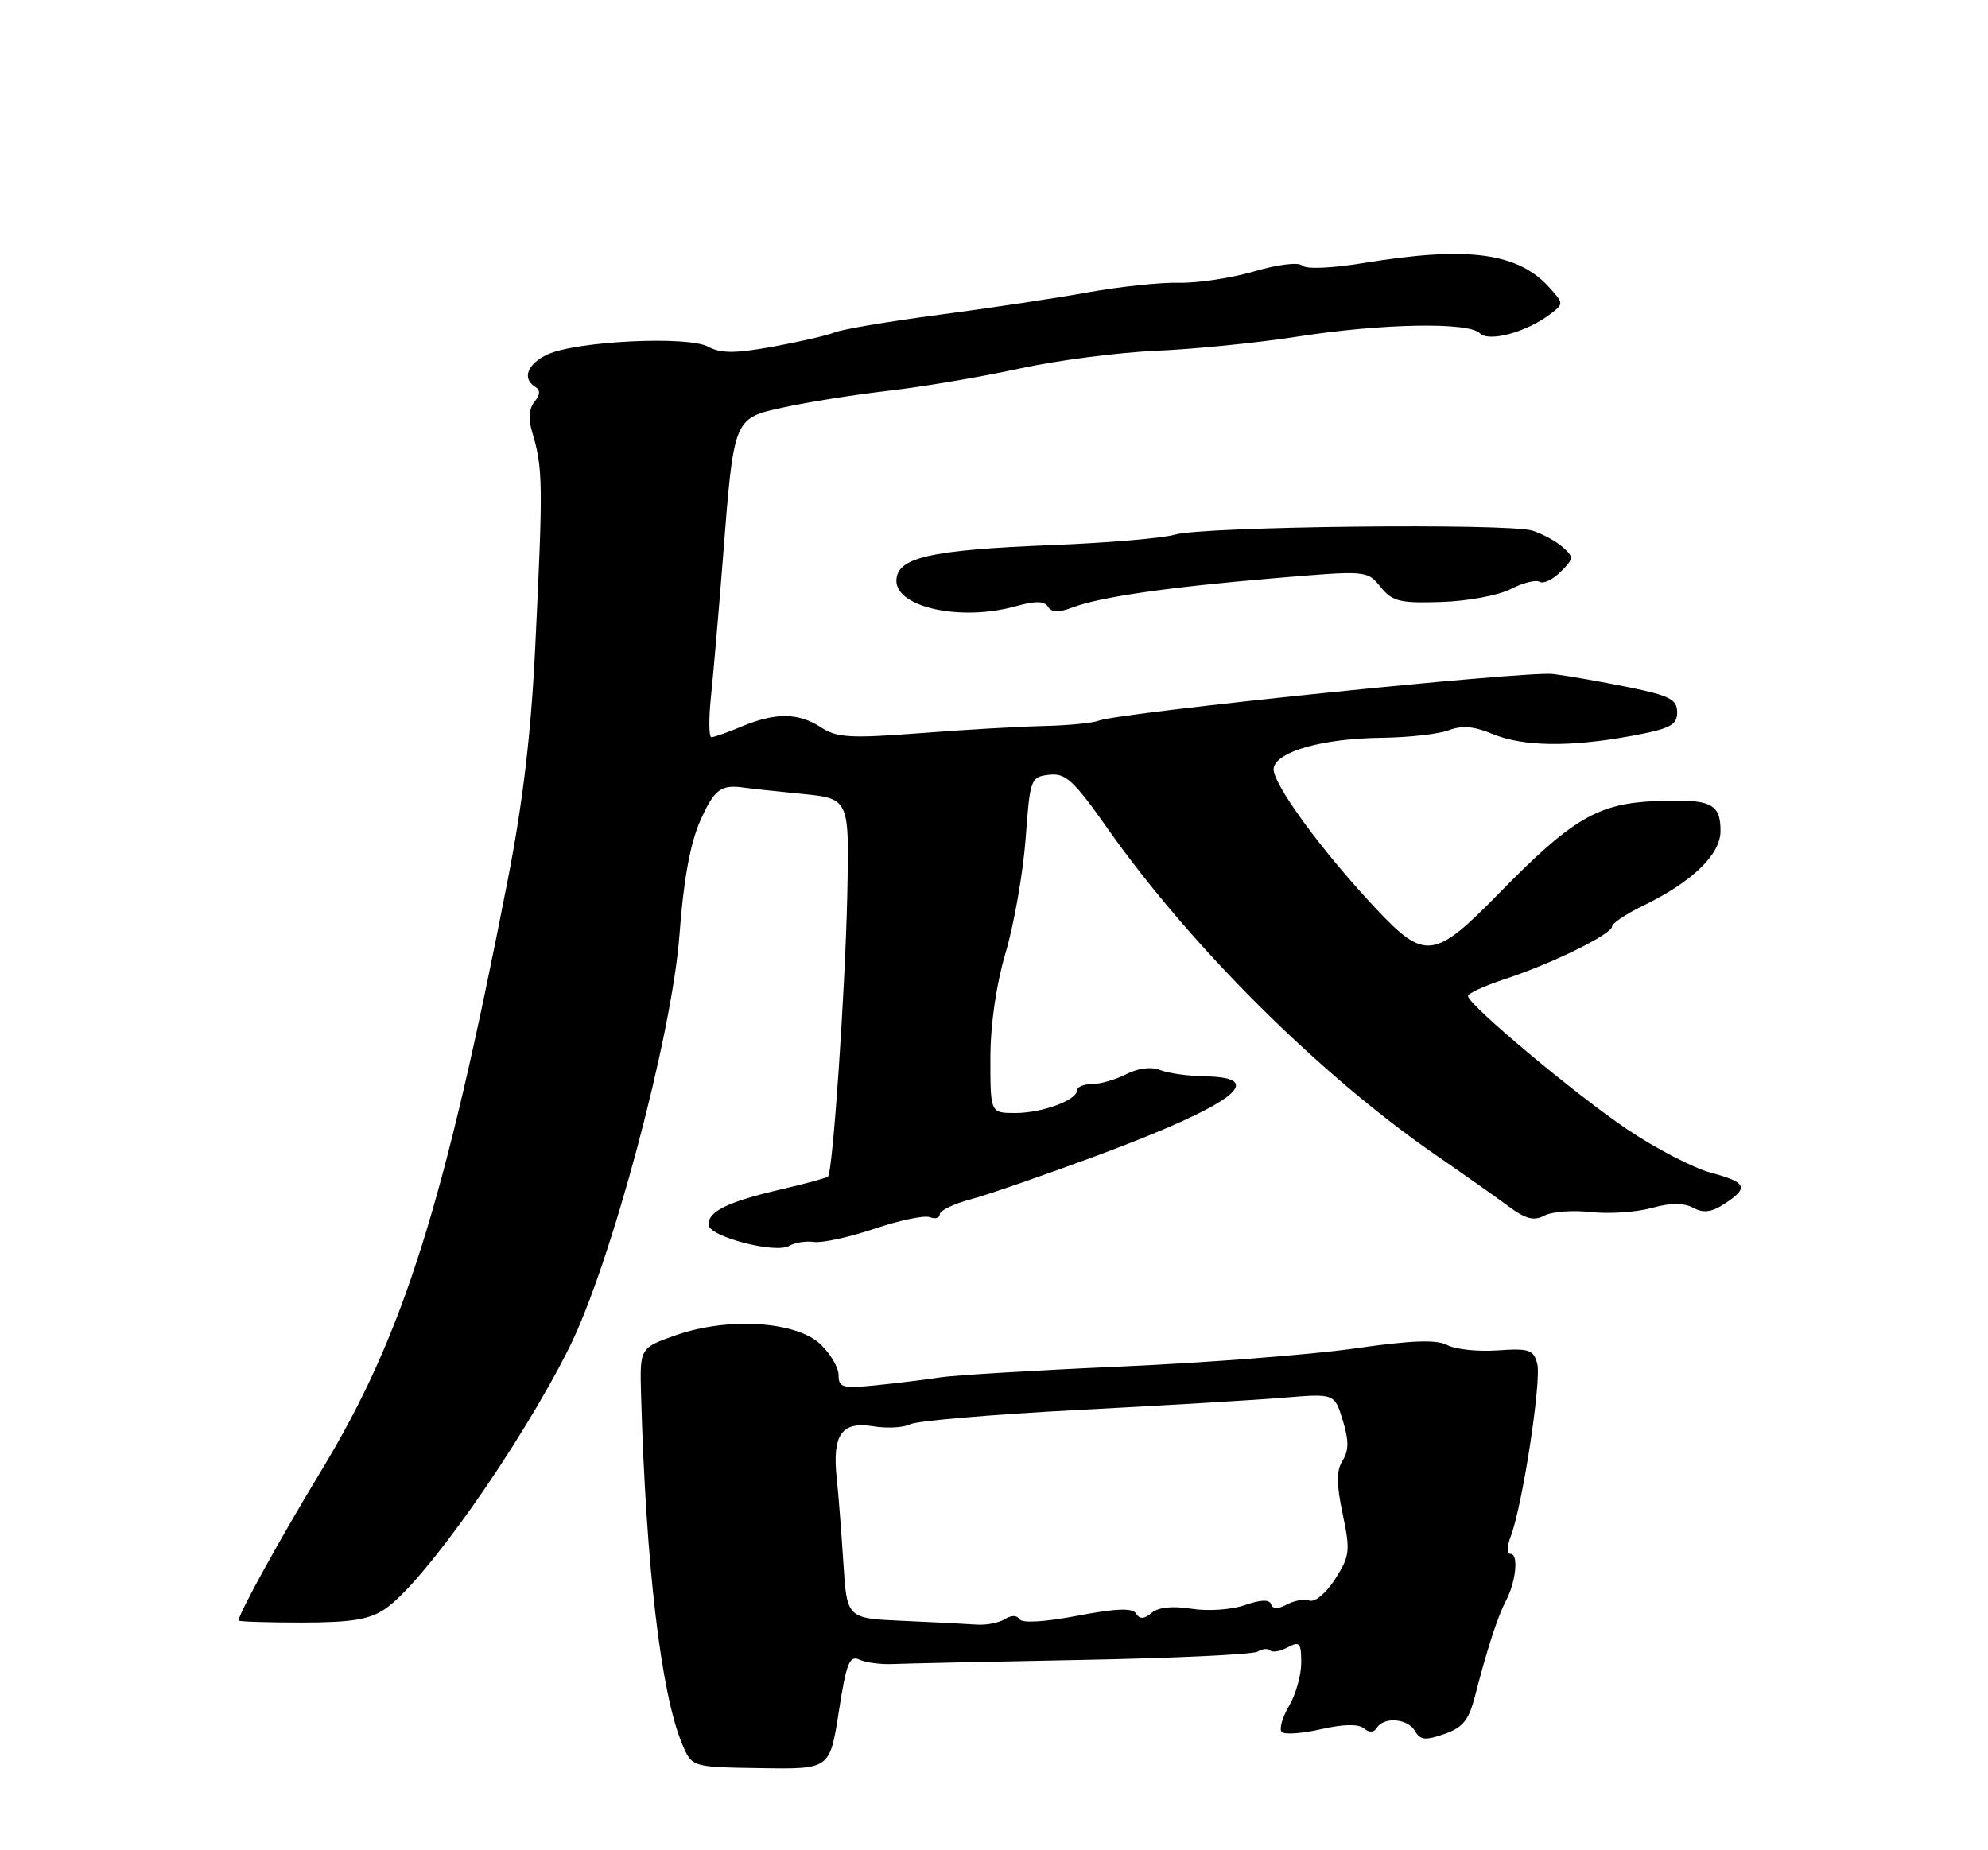 <?xml version="1.0" encoding="UTF-8" standalone="no"?>
<!DOCTYPE svg PUBLIC "-//W3C//DTD SVG 1.1//EN" "http://www.w3.org/Graphics/SVG/1.1/DTD/svg11.dtd" >
<svg xmlns="http://www.w3.org/2000/svg" xmlns:xlink="http://www.w3.org/1999/xlink" version="1.1" viewBox="0 0 275 256">
 <g >
 <path fill="currentColor"
d=" M 116.03 236.84 C 117.07 230.10 117.51 229.00 118.88 229.63 C 119.77 230.04 121.85 230.32 123.50 230.24 C 125.15 230.17 136.92 229.91 149.65 229.67 C 162.38 229.43 173.33 228.92 173.97 228.52 C 174.61 228.12 175.39 228.05 175.70 228.36 C 176.01 228.68 177.10 228.48 178.13 227.93 C 179.77 227.05 180.00 227.31 180.00 230.06 C 180.00 231.78 179.24 234.48 178.30 236.06 C 177.37 237.65 176.92 239.25 177.30 239.64 C 177.69 240.02 180.14 239.85 182.75 239.25 C 185.81 238.55 187.91 238.51 188.66 239.13 C 189.41 239.76 190.05 239.73 190.47 239.05 C 191.44 237.49 194.78 237.78 195.75 239.52 C 196.45 240.76 197.17 240.84 199.79 239.92 C 202.36 239.03 203.18 238.01 204.04 234.66 C 205.71 228.16 207.17 223.68 208.31 221.50 C 209.71 218.84 210.09 215.00 208.96 215.00 C 208.43 215.00 208.45 213.95 209.01 212.48 C 210.61 208.27 213.24 191.09 212.65 188.72 C 212.15 186.74 211.56 186.54 207.15 186.84 C 204.43 187.03 201.30 186.70 200.19 186.10 C 198.72 185.32 195.28 185.44 187.34 186.58 C 181.38 187.43 166.82 188.56 155.00 189.08 C 143.18 189.60 131.93 190.28 130.00 190.58 C 128.07 190.88 124.14 191.37 121.25 191.66 C 116.55 192.14 116.00 191.99 116.00 190.27 C 116.00 189.21 114.86 187.28 113.47 185.97 C 110.09 182.80 100.68 182.22 93.50 184.74 C 88.50 186.50 88.50 186.50 88.68 193.00 C 89.35 216.64 91.43 234.34 94.38 241.34 C 95.71 244.50 95.71 244.50 105.25 244.64 C 114.79 244.79 114.79 244.79 116.03 236.84 Z  M 53.26 222.62 C 58.58 219.03 71.90 200.13 78.72 186.50 C 84.50 174.96 92.96 143.29 93.99 129.35 C 94.55 121.80 95.47 116.72 96.85 113.60 C 98.81 109.18 99.72 108.50 103.00 108.99 C 103.83 109.11 107.42 109.50 111.00 109.85 C 117.50 110.50 117.50 110.50 117.20 124.00 C 116.90 137.36 115.20 162.13 114.54 162.79 C 114.36 162.98 111.42 163.78 108.02 164.57 C 100.68 166.28 98.00 167.59 98.00 169.44 C 98.00 171.09 107.33 173.53 109.20 172.37 C 109.92 171.93 111.45 171.68 112.62 171.84 C 113.79 171.99 117.56 171.16 121.00 170.00 C 124.45 168.84 127.88 168.12 128.63 168.41 C 129.39 168.70 130.00 168.52 130.00 168.01 C 130.00 167.50 131.91 166.57 134.25 165.95 C 136.59 165.33 144.57 162.56 152.00 159.80 C 170.40 152.94 175.64 149.08 166.75 148.93 C 164.41 148.89 161.60 148.50 160.50 148.06 C 159.26 147.56 157.47 147.78 155.80 148.63 C 154.31 149.38 152.18 150.00 151.05 150.00 C 149.92 150.00 149.00 150.38 149.00 150.84 C 149.00 152.21 144.16 154.00 140.45 154.00 C 137.00 154.00 137.00 154.00 137.00 146.49 C 137.00 141.76 137.79 136.29 139.13 131.74 C 140.30 127.76 141.53 120.67 141.88 116.00 C 142.48 107.75 142.58 107.49 145.13 107.20 C 147.40 106.93 148.51 107.95 153.26 114.70 C 164.75 131.00 182.61 148.77 198.64 159.83 C 202.41 162.43 206.91 165.60 208.63 166.88 C 211.04 168.67 212.19 168.97 213.64 168.19 C 214.67 167.64 217.55 167.42 220.04 167.70 C 222.53 167.98 226.31 167.73 228.43 167.15 C 231.09 166.41 232.88 166.40 234.21 167.11 C 235.64 167.88 236.76 167.74 238.57 166.55 C 241.97 164.32 241.64 163.59 236.63 162.25 C 234.23 161.60 229.06 158.92 225.14 156.29 C 218.04 151.52 203.20 139.11 203.07 137.83 C 203.03 137.46 205.36 136.39 208.25 135.44 C 214.69 133.33 223.00 129.24 223.00 128.18 C 223.00 127.75 224.93 126.46 227.28 125.32 C 234.11 122.00 238.00 118.24 238.00 114.97 C 238.00 111.14 236.65 110.52 229.00 110.84 C 221.01 111.18 217.44 113.28 207.31 123.65 C 198.41 132.75 197.09 132.91 190.36 125.75 C 182.68 117.57 175.83 108.14 176.19 106.26 C 176.63 103.95 183.01 102.17 191.18 102.08 C 194.86 102.03 199.01 101.57 200.40 101.04 C 202.22 100.35 203.92 100.49 206.43 101.54 C 210.66 103.30 217.09 103.40 225.63 101.83 C 231.06 100.83 232.00 100.34 232.00 98.56 C 232.00 96.77 231.00 96.25 225.25 95.08 C 221.54 94.32 216.85 93.50 214.82 93.25 C 211.12 92.80 154.80 98.60 152.00 99.71 C 151.18 100.04 147.80 100.37 144.50 100.45 C 141.20 100.52 133.46 100.96 127.30 101.44 C 117.62 102.18 115.76 102.07 113.58 100.65 C 110.46 98.60 107.30 98.56 102.65 100.50 C 100.68 101.33 98.77 102.00 98.41 102.00 C 98.05 102.00 98.03 99.41 98.36 96.25 C 98.69 93.09 99.42 84.65 99.98 77.50 C 101.53 57.58 101.40 57.90 108.53 56.34 C 111.81 55.62 118.33 54.59 123.00 54.05 C 127.67 53.51 135.78 52.14 141.00 51.00 C 146.22 49.86 154.78 48.75 160.00 48.53 C 165.22 48.31 174.00 47.43 179.50 46.57 C 191.19 44.75 203.13 44.53 204.71 46.11 C 205.97 47.37 211.14 45.97 214.42 43.48 C 216.31 42.05 216.31 42.00 214.42 39.88 C 210.04 34.96 203.13 34.02 188.77 36.37 C 184.28 37.11 180.67 37.27 180.15 36.75 C 179.64 36.24 176.83 36.57 173.45 37.56 C 170.26 38.49 165.58 39.19 163.07 39.12 C 160.56 39.06 154.90 39.66 150.50 40.45 C 146.10 41.25 136.88 42.64 130.00 43.54 C 123.12 44.45 116.60 45.54 115.50 45.98 C 114.40 46.42 110.51 47.31 106.85 47.98 C 101.64 48.92 99.71 48.91 97.93 47.96 C 95.09 46.44 79.72 47.20 75.75 49.04 C 72.94 50.35 72.17 52.37 74.05 53.53 C 74.77 53.97 74.73 54.62 73.94 55.58 C 73.19 56.48 73.07 57.95 73.60 59.74 C 75.11 64.75 75.14 66.81 74.04 89.50 C 73.46 101.54 72.34 111.02 70.19 122.00 C 61.42 166.93 55.76 184.81 44.42 203.52 C 38.78 212.82 33.00 223.30 33.00 224.22 C 33.00 224.37 36.94 224.50 41.75 224.50 C 48.64 224.49 51.09 224.09 53.26 222.62 Z  M 140.39 83.91 C 143.23 83.12 144.46 83.13 144.97 83.95 C 145.47 84.75 146.44 84.78 148.36 84.05 C 152.18 82.60 161.48 81.25 176.30 80.00 C 189.06 78.92 189.12 78.92 190.97 81.21 C 192.61 83.22 193.63 83.48 199.38 83.29 C 203.00 83.18 207.30 82.38 208.99 81.50 C 210.68 80.63 212.48 80.18 212.99 80.50 C 213.51 80.81 214.81 80.19 215.88 79.12 C 217.70 77.30 217.72 77.06 216.17 75.70 C 215.25 74.89 213.38 73.87 212.00 73.43 C 208.70 72.36 166.35 72.83 162.50 73.98 C 160.85 74.47 153.20 75.12 145.50 75.42 C 128.58 76.09 124.00 77.14 124.00 80.37 C 124.00 84.05 132.92 85.98 140.39 83.91 Z  M 124.82 224.26 C 117.15 223.92 117.15 223.92 116.66 216.21 C 116.39 211.97 115.98 206.70 115.74 204.50 C 115.11 198.52 116.42 196.64 120.74 197.34 C 122.69 197.66 125.01 197.54 125.89 197.07 C 126.78 196.60 137.18 195.71 149.00 195.09 C 160.82 194.48 173.67 193.71 177.55 193.39 C 184.60 192.80 184.60 192.80 185.74 196.51 C 186.60 199.30 186.59 200.68 185.73 202.07 C 184.85 203.47 184.85 205.27 185.73 209.47 C 186.81 214.58 186.72 215.29 184.70 218.47 C 183.48 220.38 181.91 221.72 181.18 221.46 C 180.45 221.21 179.02 221.45 178.01 222.00 C 176.77 222.66 176.05 222.64 175.82 221.96 C 175.59 221.28 174.38 221.32 172.18 222.09 C 170.32 222.73 167.11 222.95 164.83 222.59 C 162.22 222.17 160.25 222.37 159.31 223.16 C 158.25 224.04 157.66 224.06 157.16 223.26 C 156.66 222.45 154.44 222.53 149.04 223.56 C 144.54 224.42 141.37 224.61 141.03 224.04 C 140.67 223.46 139.89 223.46 138.97 224.04 C 138.16 224.55 136.38 224.89 135.00 224.78 C 133.62 224.68 129.05 224.44 124.82 224.26 Z "/>
</g>
</svg>